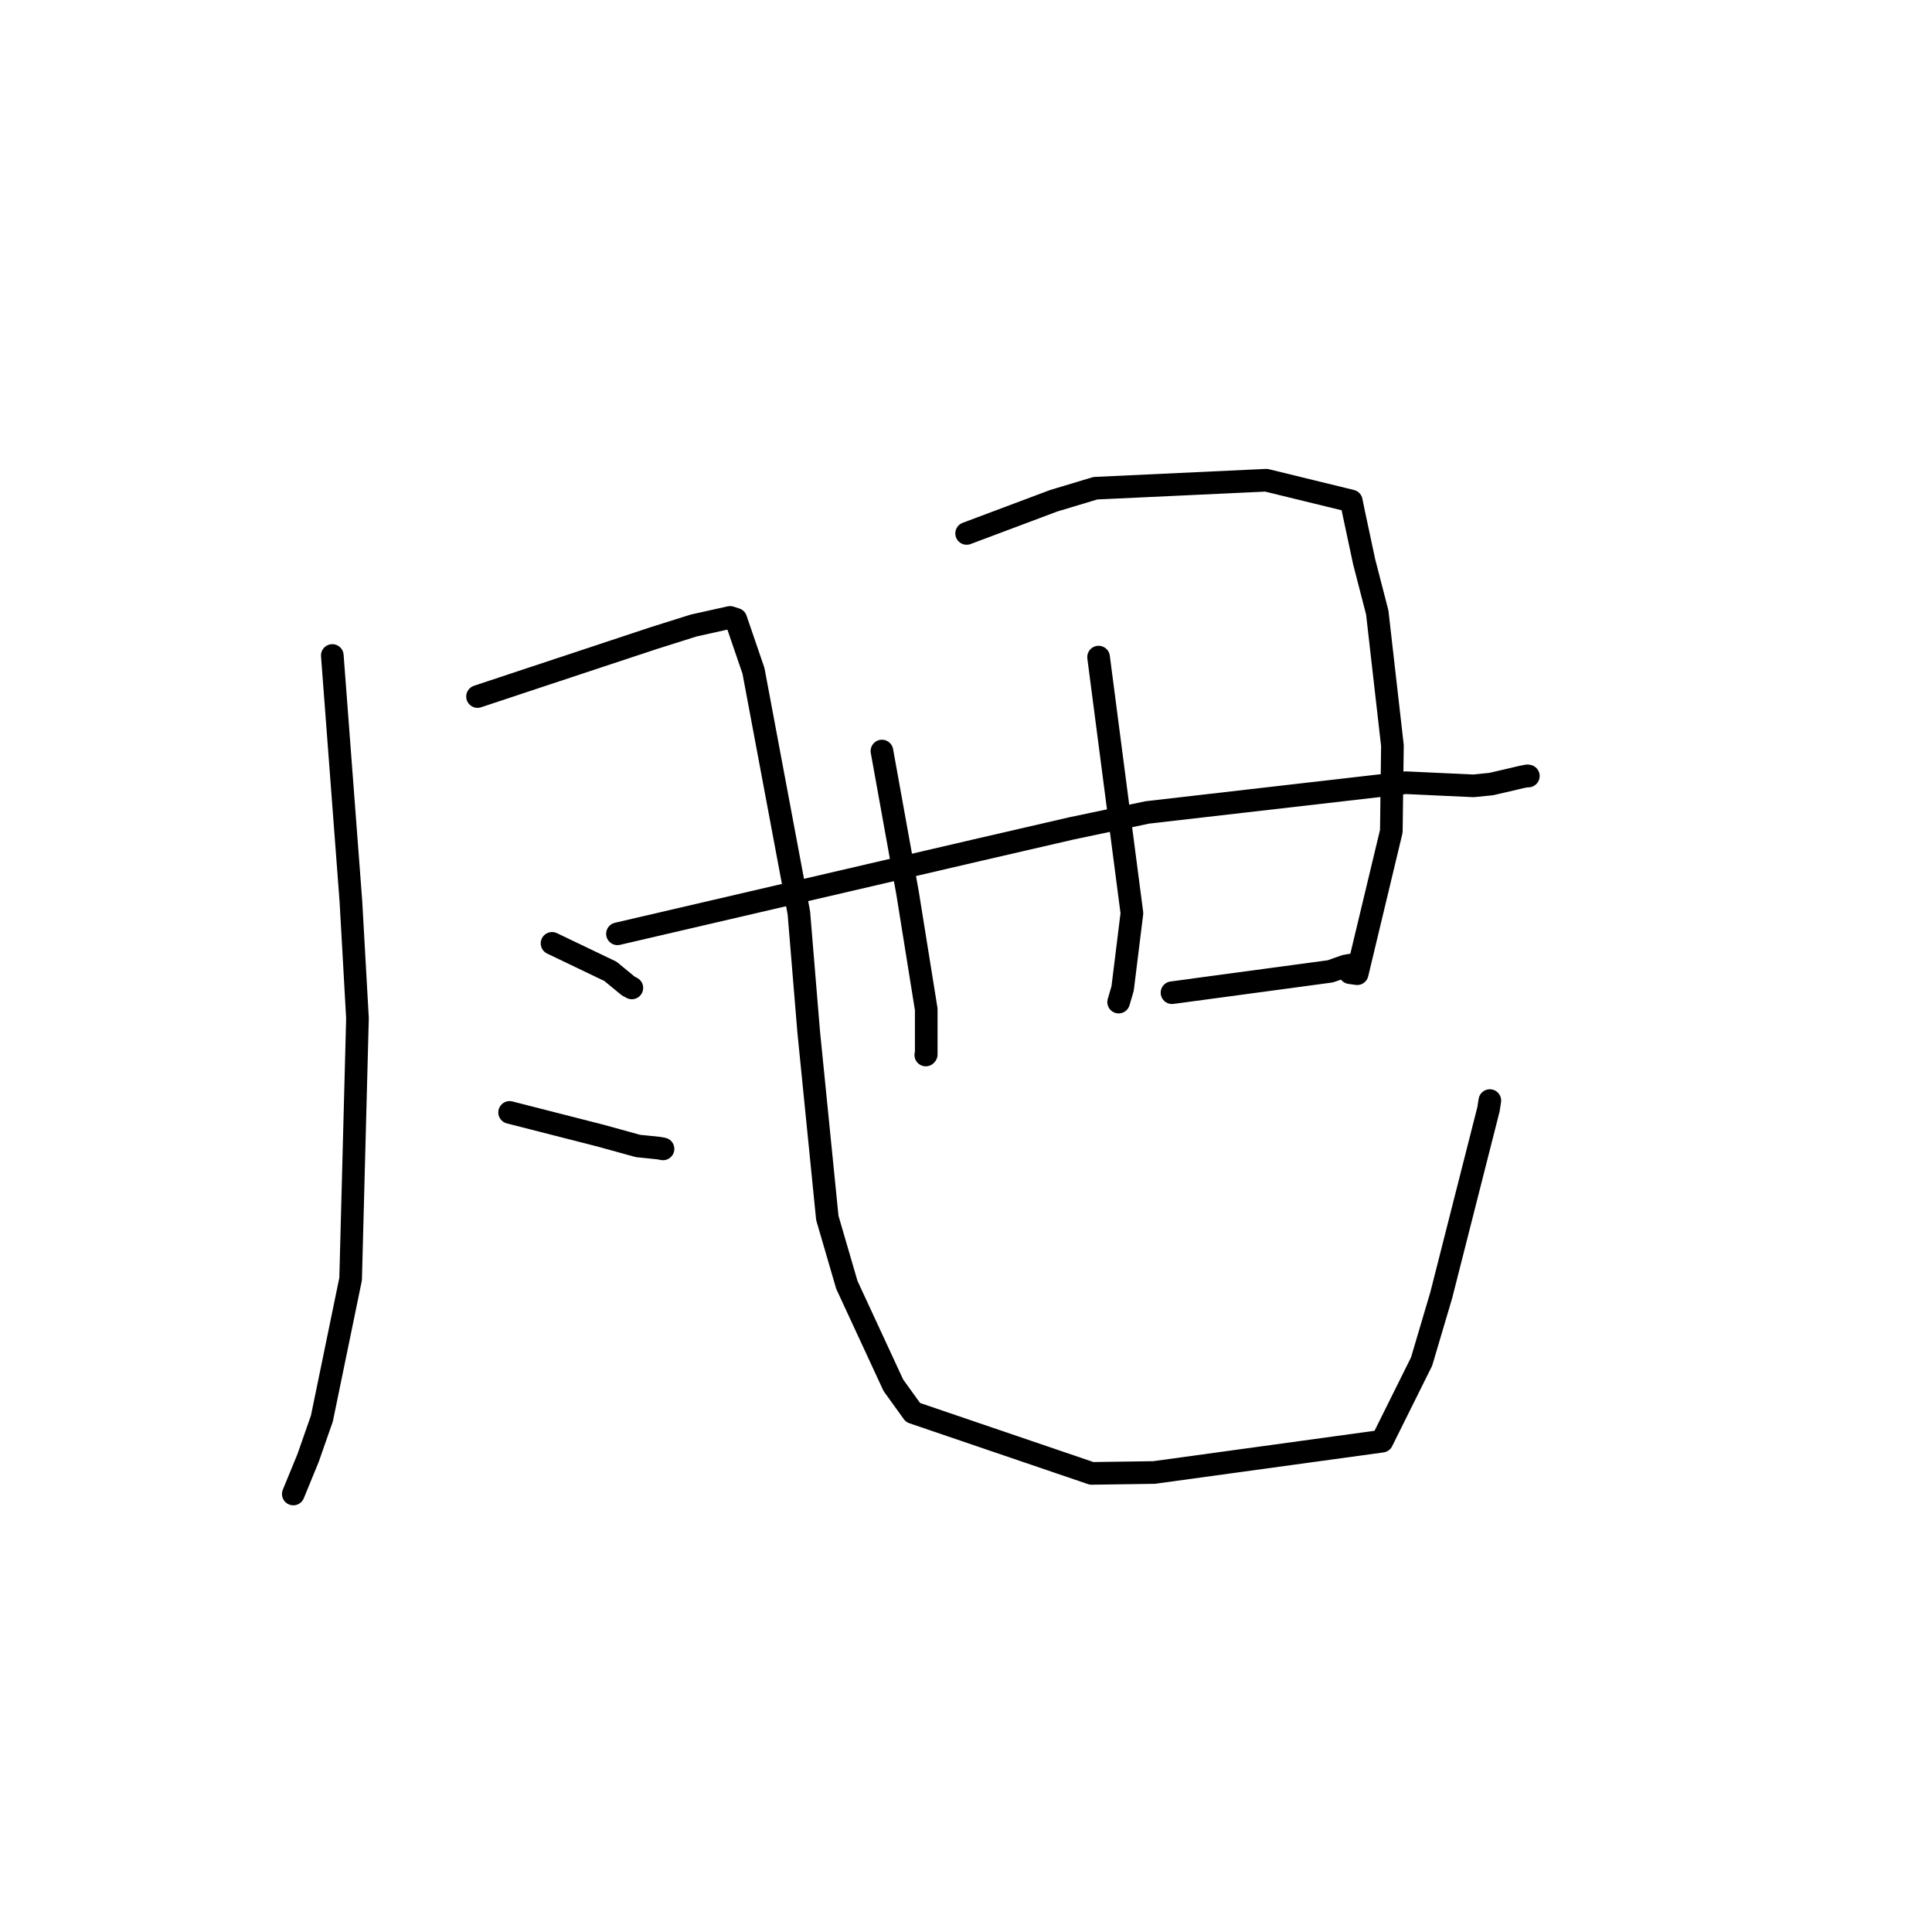 <?xml version="1.0" standalone="no"?>
    <svg width="256" height="256" xmlns="http://www.w3.org/2000/svg" version="1.1">
    <polyline stroke="black" stroke-width="3" stroke-linecap="round" fill="transparent" stroke-linejoin="round" points="44.033 86.855 45.264 103.132 46.495 119.409 47.367 134.918 46.46 169.475 42.652 187.959 40.817 193.209 39.042 197.529 38.864 197.961 " />
        <polyline stroke="black" stroke-width="3" stroke-linecap="round" fill="transparent" stroke-linejoin="round" points="63.276 92.293 69.217 90.321 75.158 88.35 86.582 84.565 91.912 82.885 96.733 81.812 97.499 82.055 99.839 88.889 105.855 120.967 107.158 136.745 109.625 161.38 112.211 170.249 118.373 183.552 120.977 187.167 144.646 195.232 152.917 195.114 183.122 190.966 188.367 180.416 190.973 171.617 197.232 146.985 197.41 145.832 " />
        <polyline stroke="black" stroke-width="3" stroke-linecap="round" fill="transparent" stroke-linejoin="round" points="73.149 125 77.018 126.854 80.886 128.708 83.237 130.644 83.724 130.904 " />
        <polyline stroke="black" stroke-width="3" stroke-linecap="round" fill="transparent" stroke-linejoin="round" points="67.526 147.401 73.533 148.935 79.539 150.469 84.541 151.849 87.257 152.126 87.853 152.234 " />
        <polyline stroke="black" stroke-width="3" stroke-linecap="round" fill="transparent" stroke-linejoin="round" points="116.861 99.517 118.562 108.941 120.263 118.366 122.732 133.739 122.732 139.719 122.672 139.793 " />
        <polyline stroke="black" stroke-width="3" stroke-linecap="round" fill="transparent" stroke-linejoin="round" points="128.083 70.683 133.846 68.52 139.61 66.356 145.141 64.692 167.788 63.633 179.053 66.383 179.393 68.039 180.76 74.446 182.492 81.149 184.504 98.791 184.358 110.145 179.834 129.02 178.871 128.884 " />
        <polyline stroke="black" stroke-width="3" stroke-linecap="round" fill="transparent" stroke-linejoin="round" points="145.567 87.07 147.776 104.038 149.986 121.006 148.753 130.982 148.226 132.781 " />
        <polyline stroke="black" stroke-width="3" stroke-linecap="round" fill="transparent" stroke-linejoin="round" points="81.818 123.734 105.893 118.136 129.968 112.538 141.925 109.778 152.027 107.651 186.262 103.713 195.232 104.128 197.598 103.891 200.615 103.189 201.606 102.955 202.382 102.804 202.472 102.818 202.515 102.825 " />
        <polyline stroke="black" stroke-width="3" stroke-linecap="round" fill="transparent" stroke-linejoin="round" points="155.297 131.537 165.79 130.123 176.282 128.708 178.264 128.005 178.936 127.885 " />
        </svg>